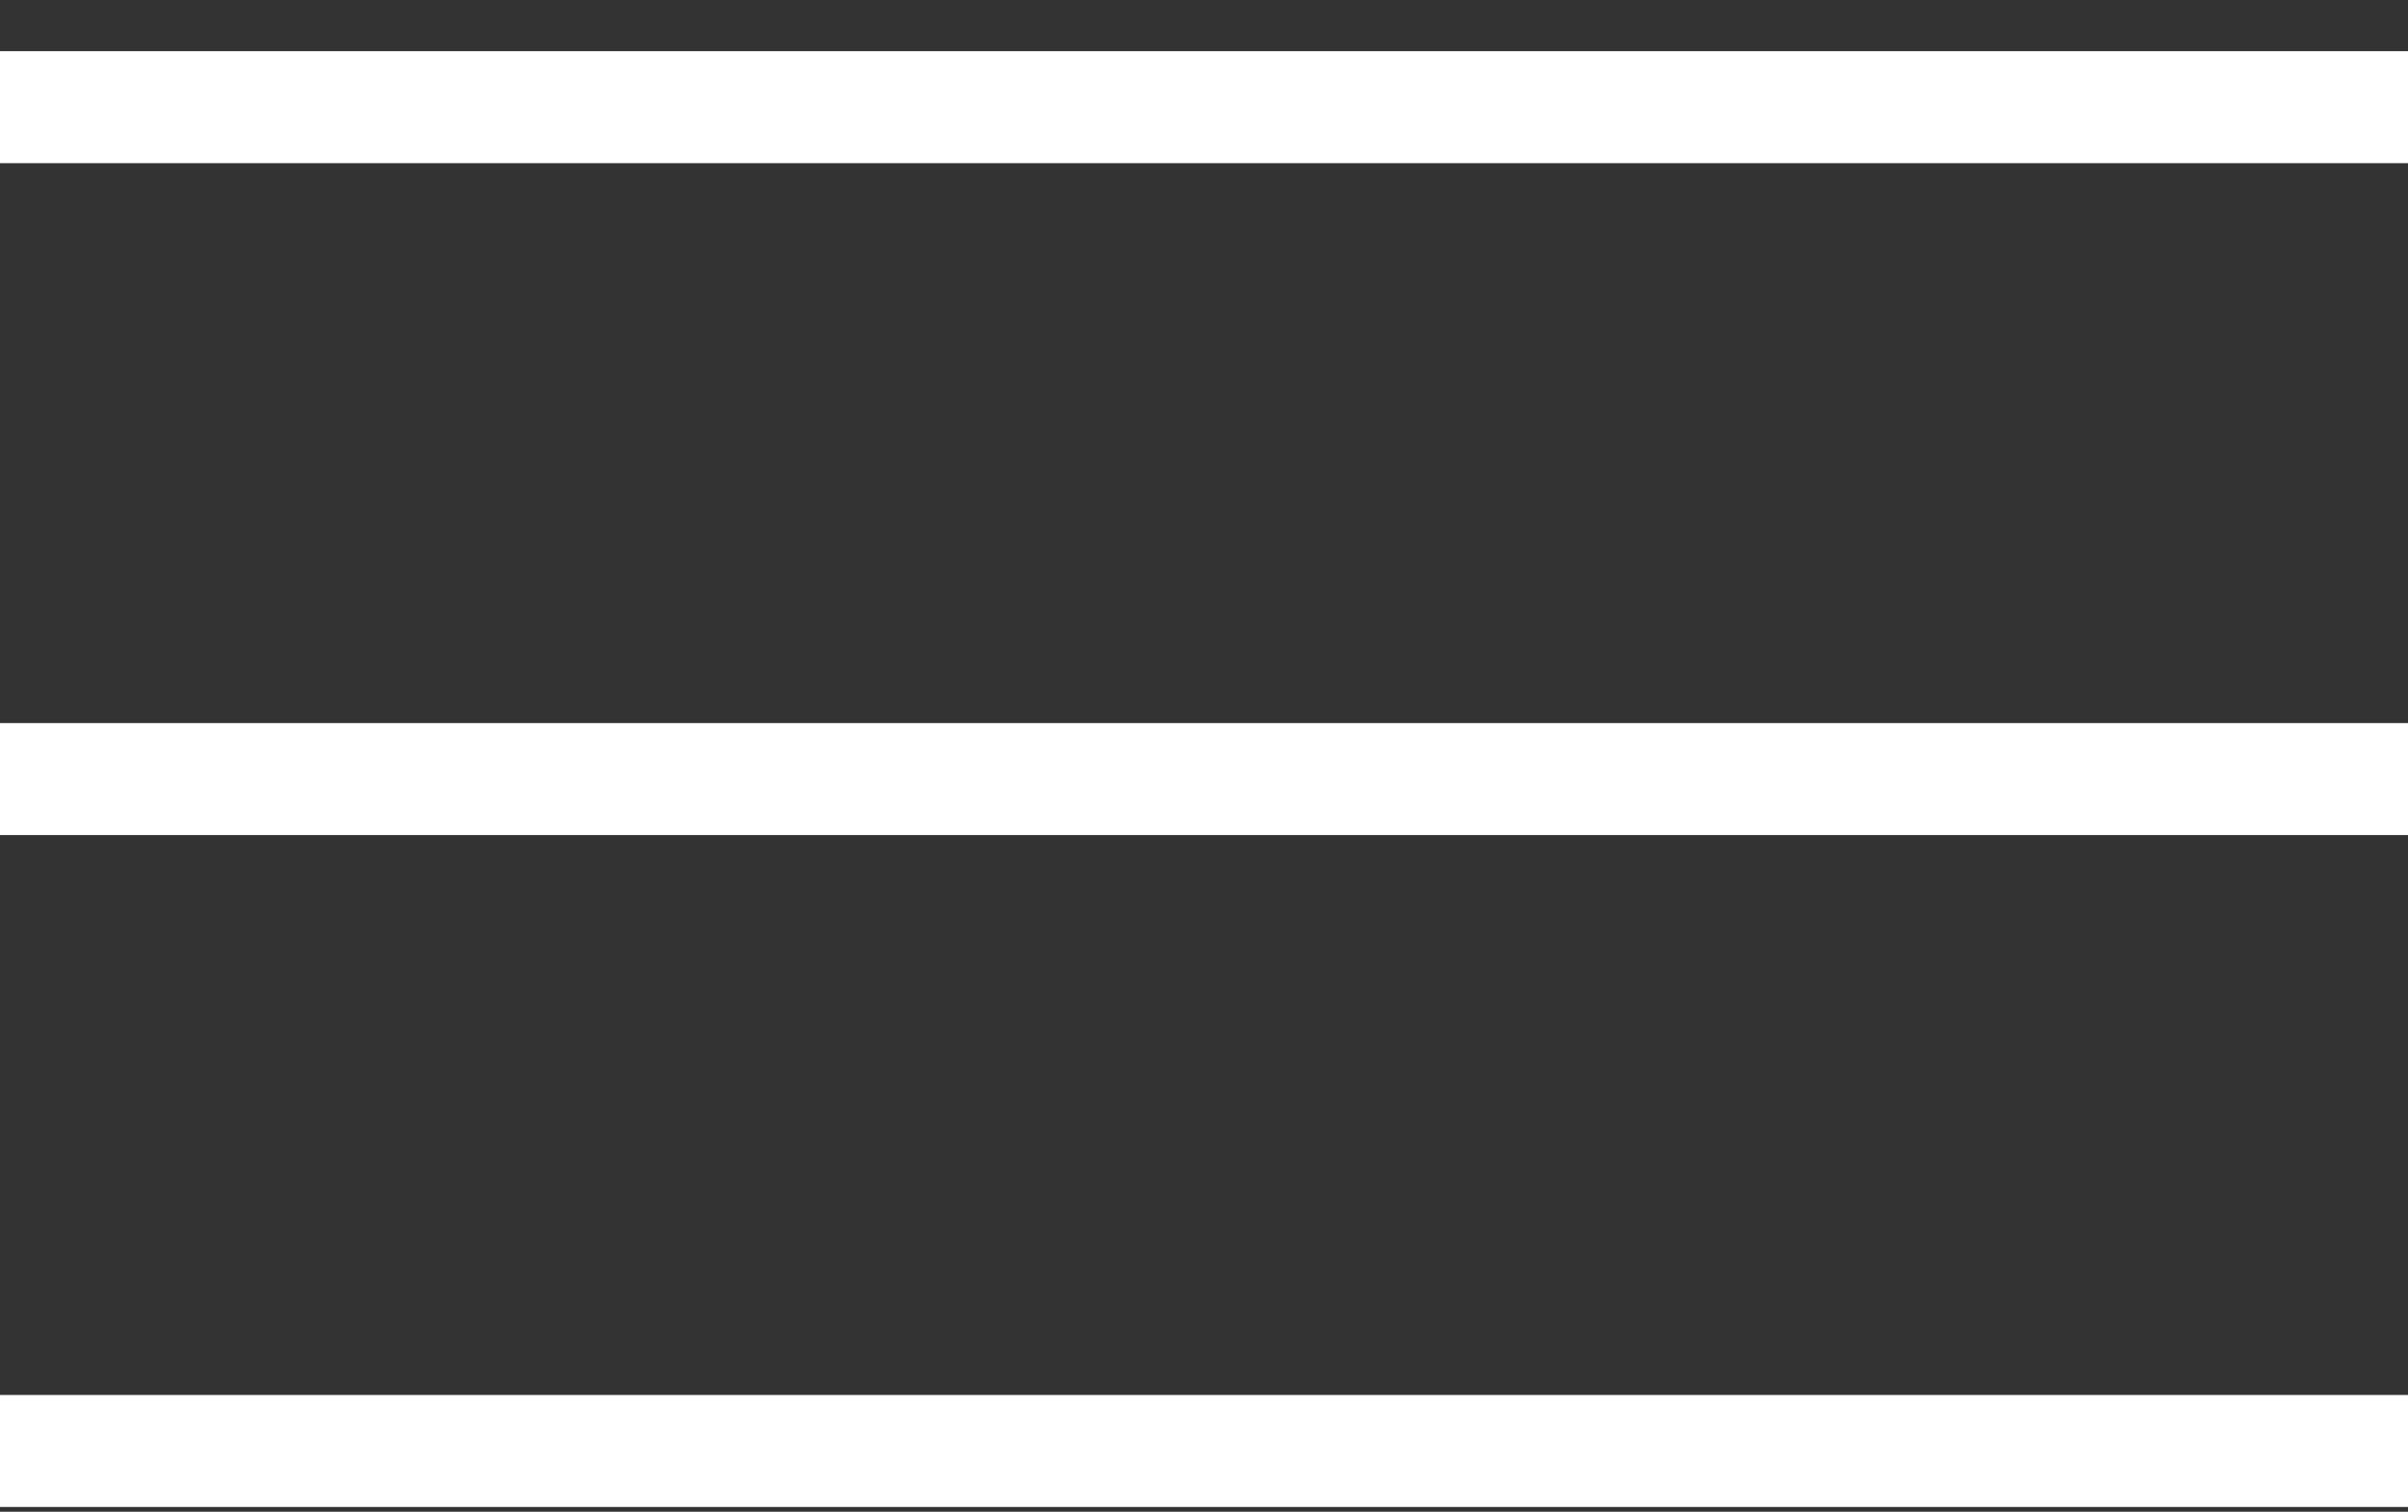 <?xml version="1.0" encoding="UTF-8"?>
<svg width="43px" height="27px" viewBox="0 0 43 27" version="1.1" xmlns="http://www.w3.org/2000/svg" xmlns:xlink="http://www.w3.org/1999/xlink">
    <rect x="0" y="0" width="43" height="27" fill="#333333" stroke="none"/>
    <!-- Generator: Sketch 46.2 (44496) - http://www.bohemiancoding.com/sketch -->
    <title>HeaderMenu2</title>
    <desc>Created with Sketch.</desc>
    <defs></defs>
    <g id="Home-and-Headers" stroke="none" stroke-width="1" fill="none" fill-rule="evenodd">
        <g id="Artboard" transform="translate(-55, -345)" fill="#FFFFFF">
            <g id="HeaderMenu2" transform="translate(55, 345)">
                <rect id="Rectangle-3" x="0" y="12.914" width="43" height="2"></rect>
                <rect id="Rectangle-3" x="0" y="0.914" width="43" height="2"></rect>
                <rect id="Rectangle-3" x="0" y="24.914" width="43" height="2"></rect>
            </g>
        </g>
    </g>
</svg>